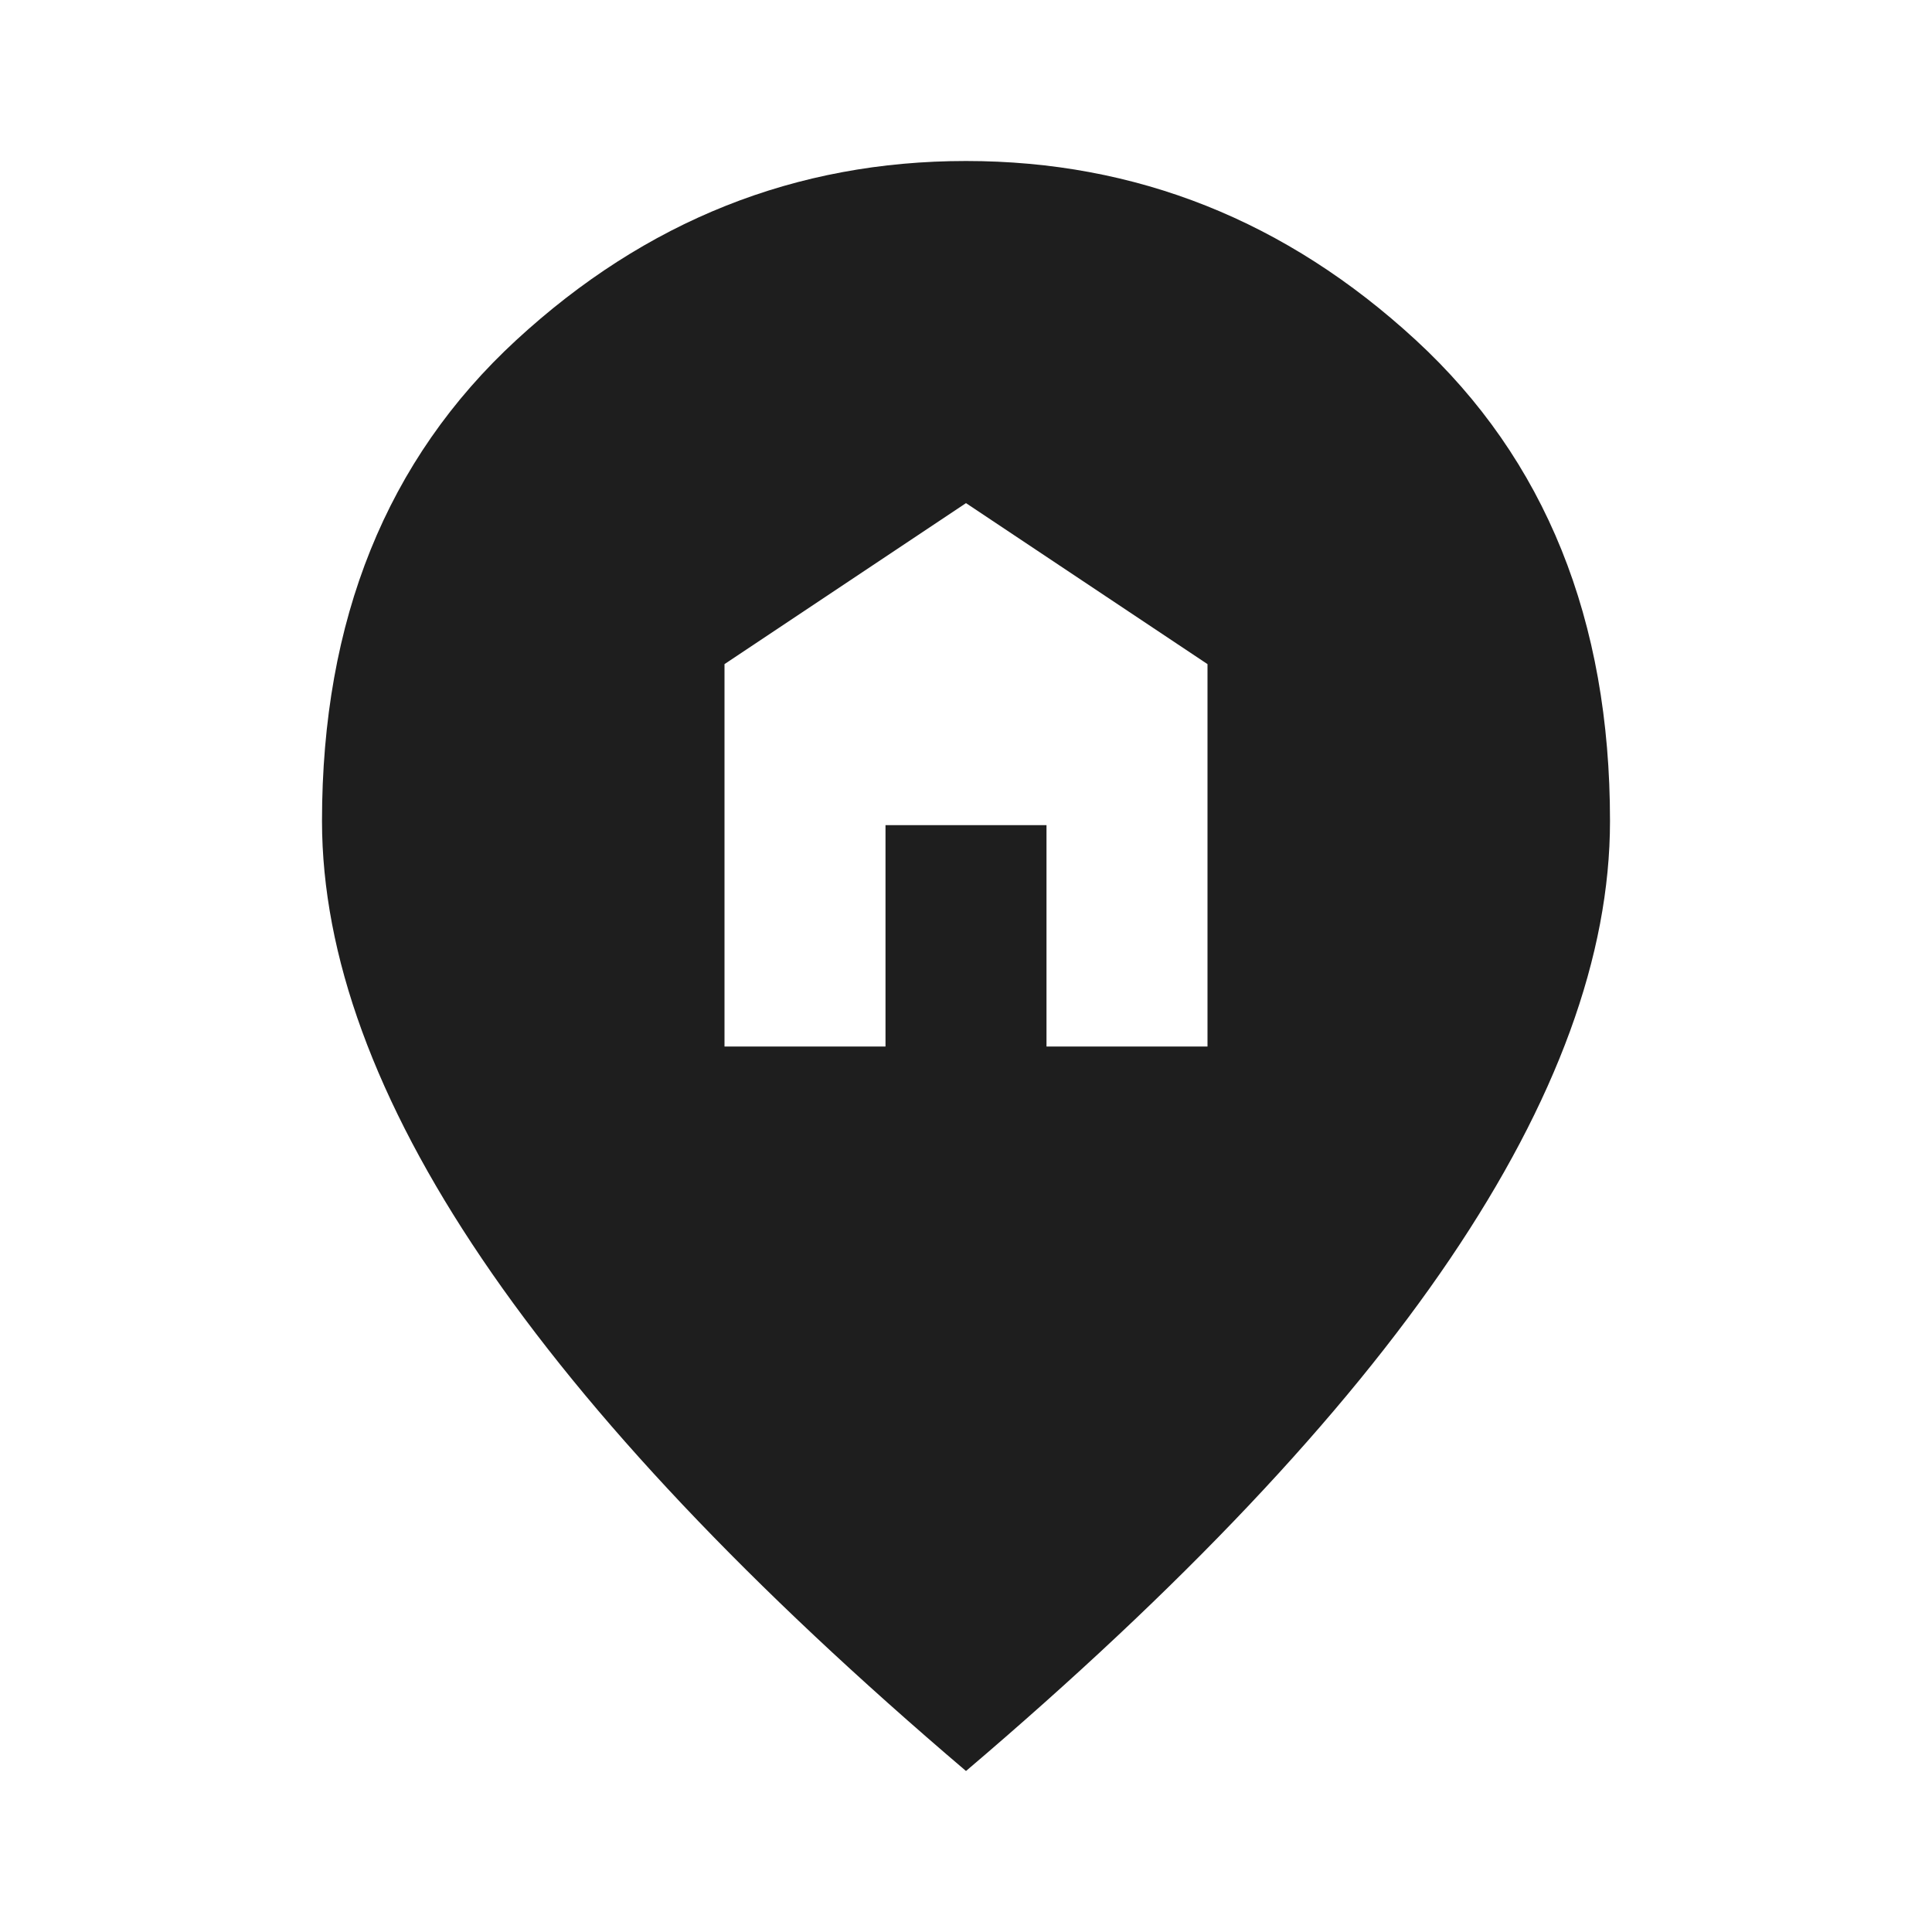 <svg width="24" height="24" viewBox="0 0 24 24" fill="none" xmlns="http://www.w3.org/2000/svg">
<path d="M9 13H11V10.25H13V13H15V8.25L12 6.25L9 8.25V13ZM12 22C9.317 19.717 7.313 17.596 5.988 15.638C4.663 13.68 4.001 11.867 4 10.2C4 7.7 4.804 5.708 6.413 4.225C8.022 2.742 9.884 2 12 2C14.116 2 15.979 2.742 17.588 4.225C19.197 5.708 20.001 7.7 20 10.2C20 11.867 19.338 13.679 18.013 15.638C16.688 17.597 14.684 19.717 12 22Z" fill="#1E1E1E"/>
</svg>
